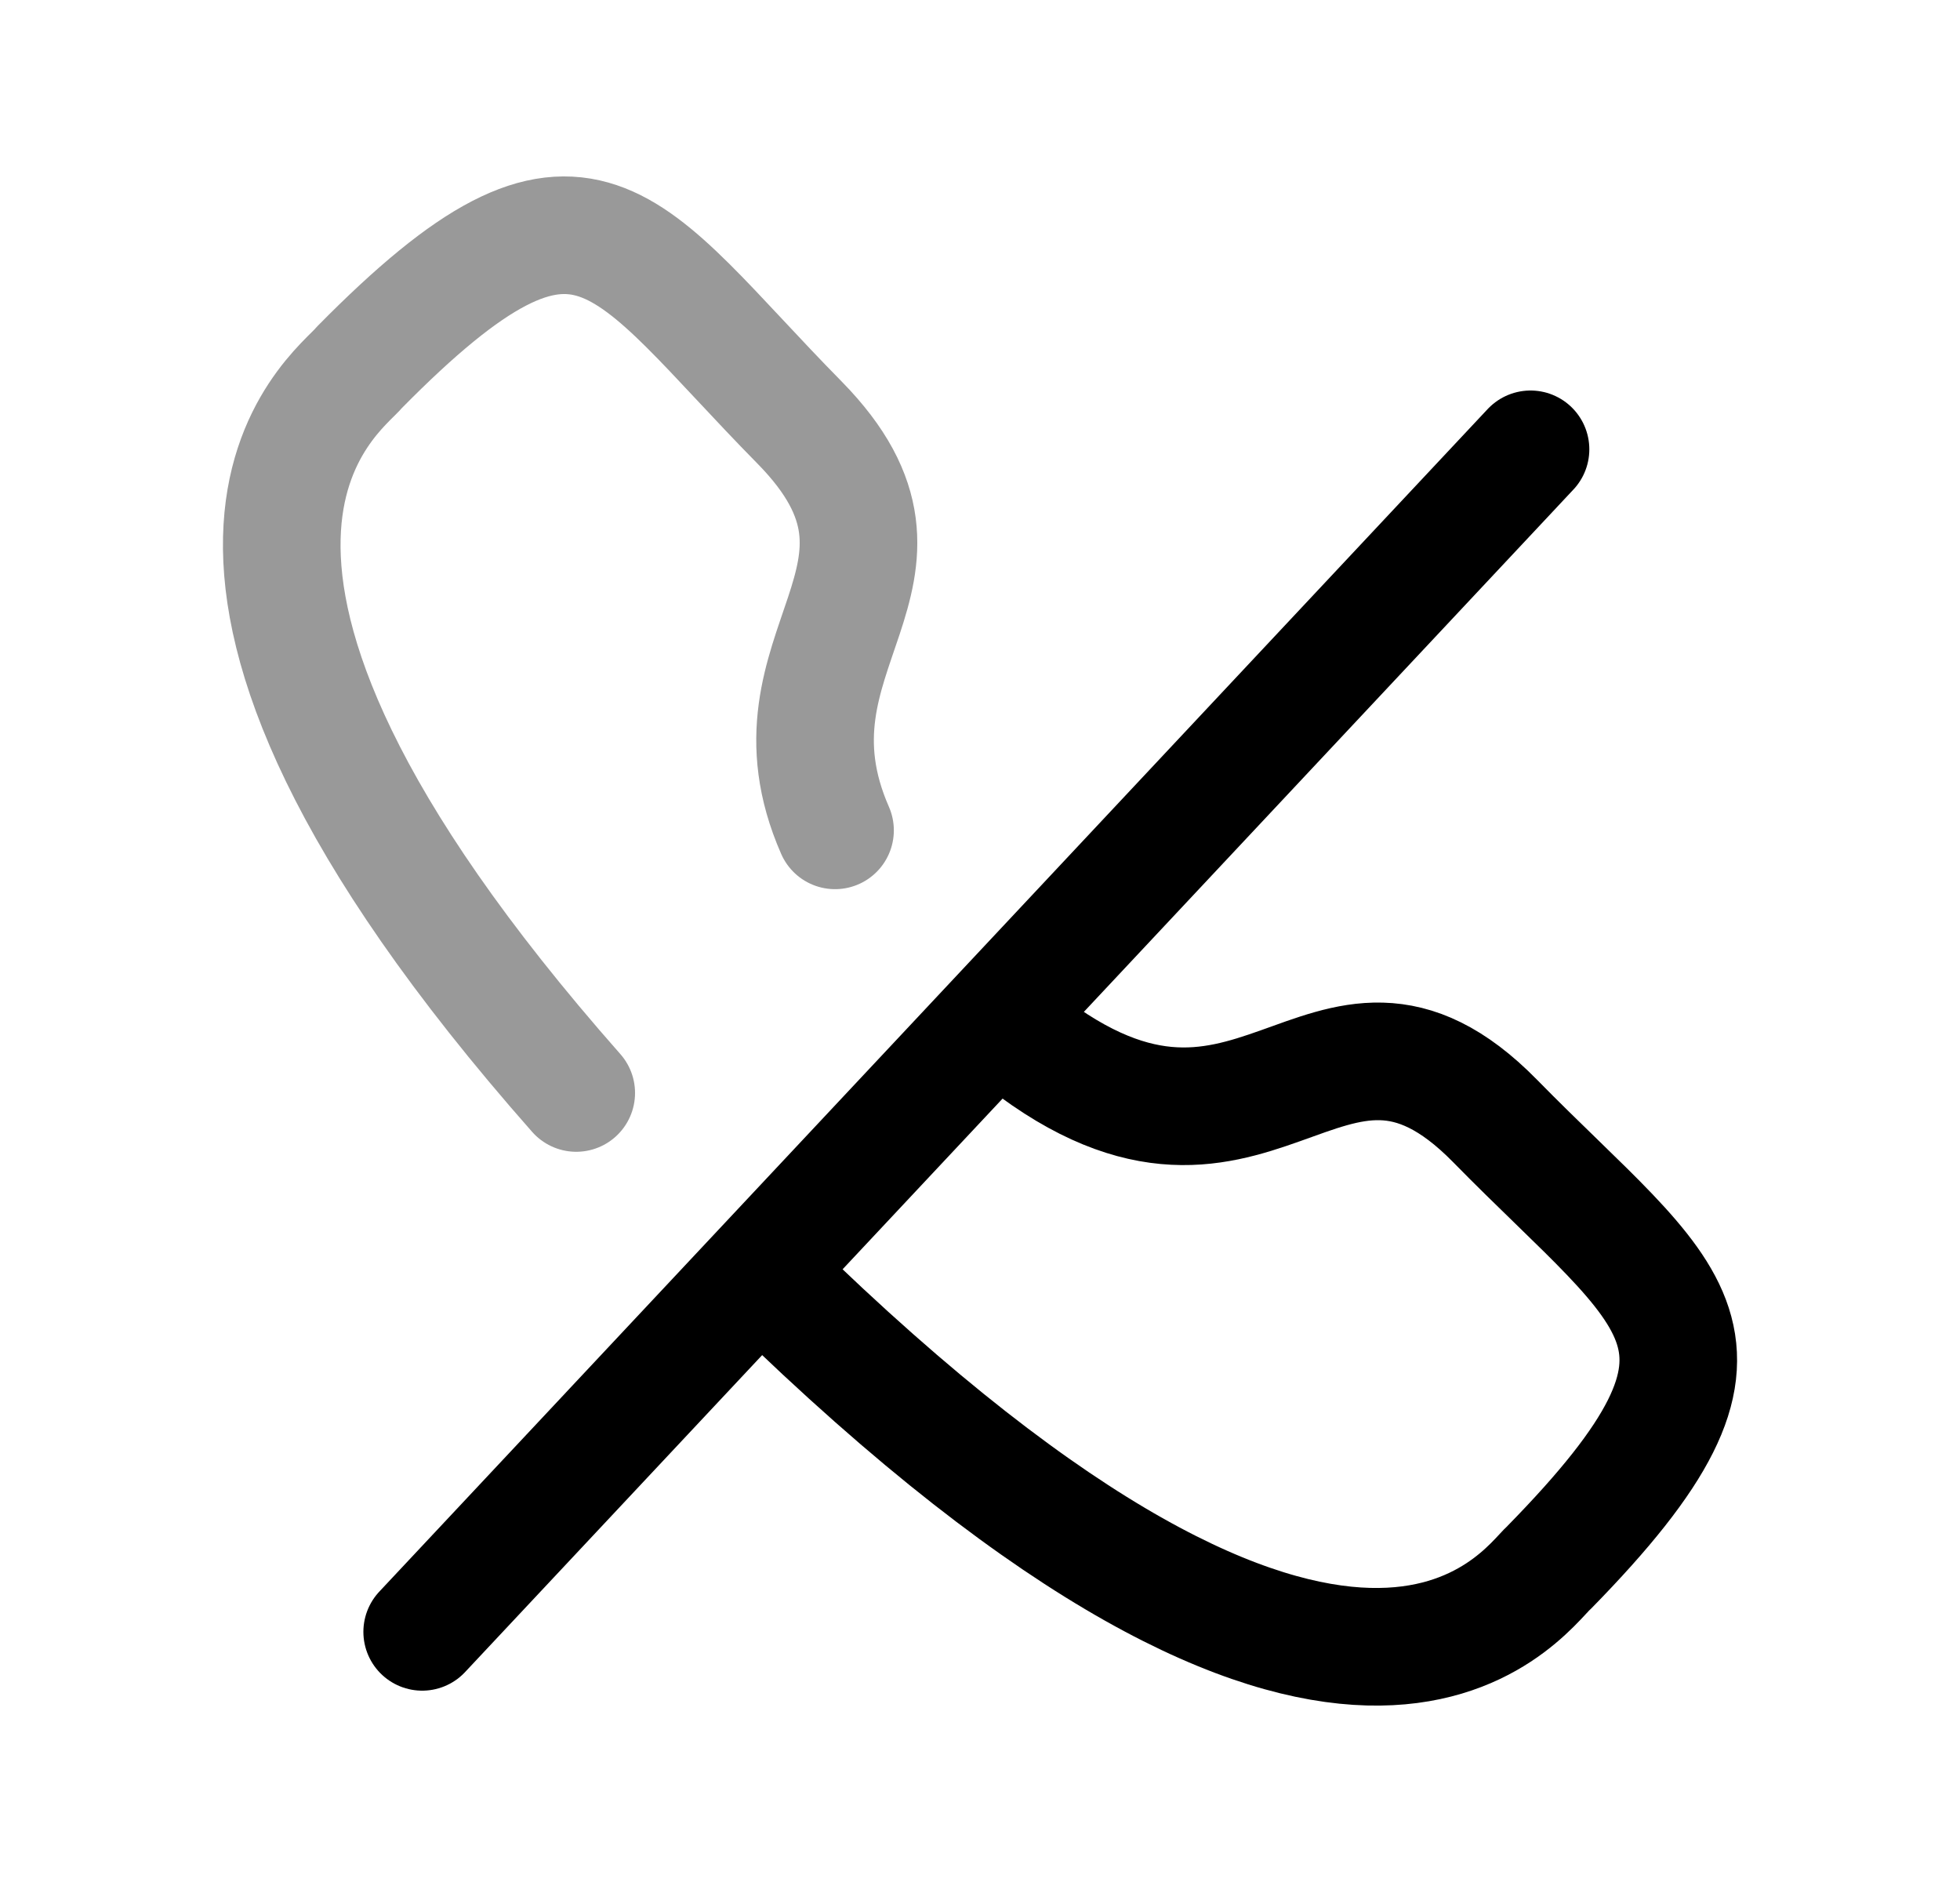 <svg width="25" height="24" viewBox="0 0 25 24" fill="none" xmlns="http://www.w3.org/2000/svg">
<path d="M12.916 13.162C16.007 15.701 16.883 12.07 19.068 14.293C21.33 16.6 22.626 17.065 19.761 19.987C19.427 20.282 17.259 23.611 9.813 16.328" stroke="black" stroke-width="1.5" stroke-linecap="round" stroke-linejoin="round"/>
<path d="M5.385 20.81L19.522 5.73" stroke="black" stroke-width="1.5" stroke-linecap="round" stroke-linejoin="round"/>
<path opacity="0.4" d="M7.35 13.938C1.288 7.069 4.319 5.017 4.587 4.682C7.48 1.749 7.929 3.085 10.201 5.391C12.115 7.343 9.635 8.274 10.651 10.589" stroke="black" stroke-width="1.5" stroke-linecap="round" stroke-linejoin="round"/>
</svg>